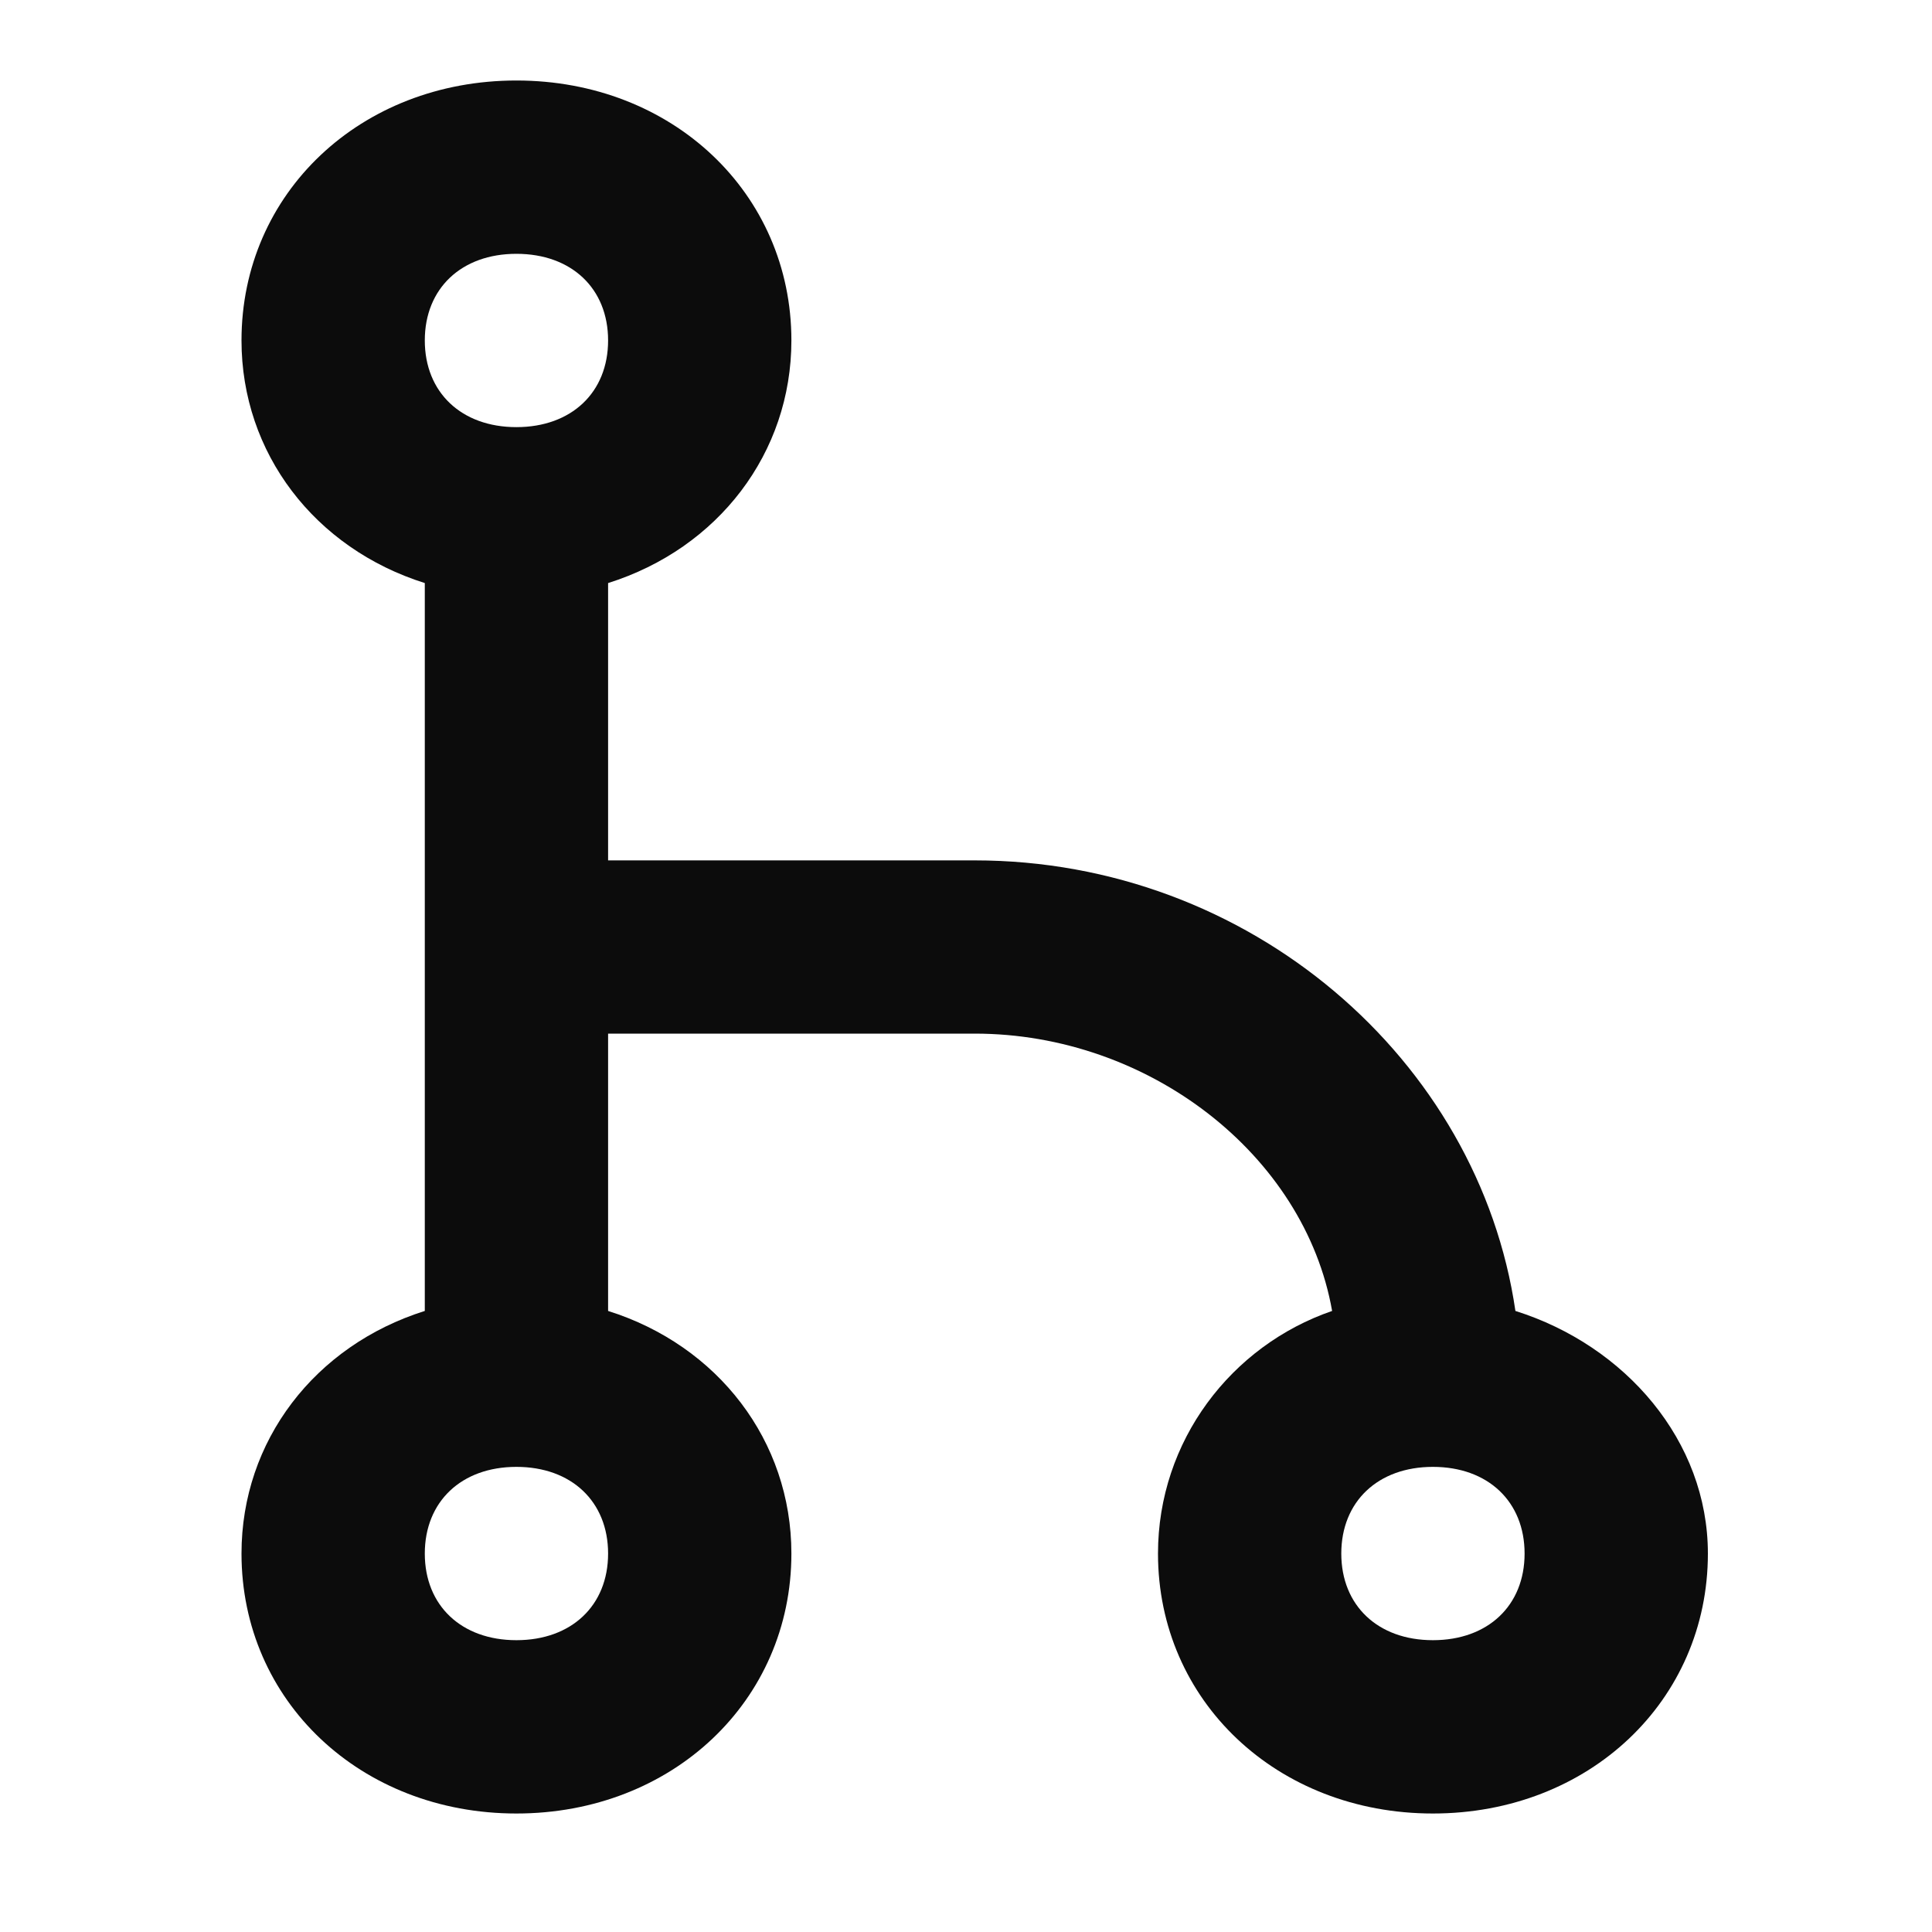 <svg width="24" height="24" viewBox="0 0 24 24" fill="none" xmlns="http://www.w3.org/2000/svg">
<path fill-rule="evenodd" clip-rule="evenodd" d="M12.108 10.688C15.524 10.688 18.37 13.163 18.825 16.285C20.191 16.715 21.216 17.899 21.216 19.299C21.216 21.129 19.736 22.528 17.8 22.528C15.865 22.528 14.385 21.129 14.385 19.299C14.385 17.899 15.296 16.715 16.548 16.285C16.207 14.347 14.271 12.84 12.108 12.84H7.554V16.285C8.92 16.715 9.831 17.899 9.831 19.299C9.831 21.129 8.351 22.528 6.415 22.528C4.48 22.528 3 21.129 3 19.299C3 17.899 3.911 16.715 5.277 16.285V7.243C3.911 6.813 3 5.629 3 4.229C3 2.399 4.48 1 6.415 1C8.351 1 9.831 2.399 9.831 4.229C9.831 5.629 8.92 6.813 7.554 7.243V10.688H12.108ZM7.554 4.229C7.554 3.583 7.099 3.153 6.415 3.153C5.732 3.153 5.277 3.583 5.277 4.229C5.277 4.875 5.732 5.306 6.415 5.306C7.099 5.306 7.554 4.875 7.554 4.229ZM6.415 20.375C5.732 20.375 5.277 19.945 5.277 19.299C5.277 18.653 5.732 18.222 6.415 18.222C7.099 18.222 7.554 18.653 7.554 19.299C7.554 19.945 7.099 20.375 6.415 20.375ZM16.662 19.299C16.662 19.945 17.117 20.375 17.8 20.375C18.484 20.375 18.939 19.945 18.939 19.299C18.939 18.653 18.484 18.222 17.8 18.222C17.117 18.222 16.662 18.653 16.662 19.299Z" fill="#0C0C0C"/>
</svg>
